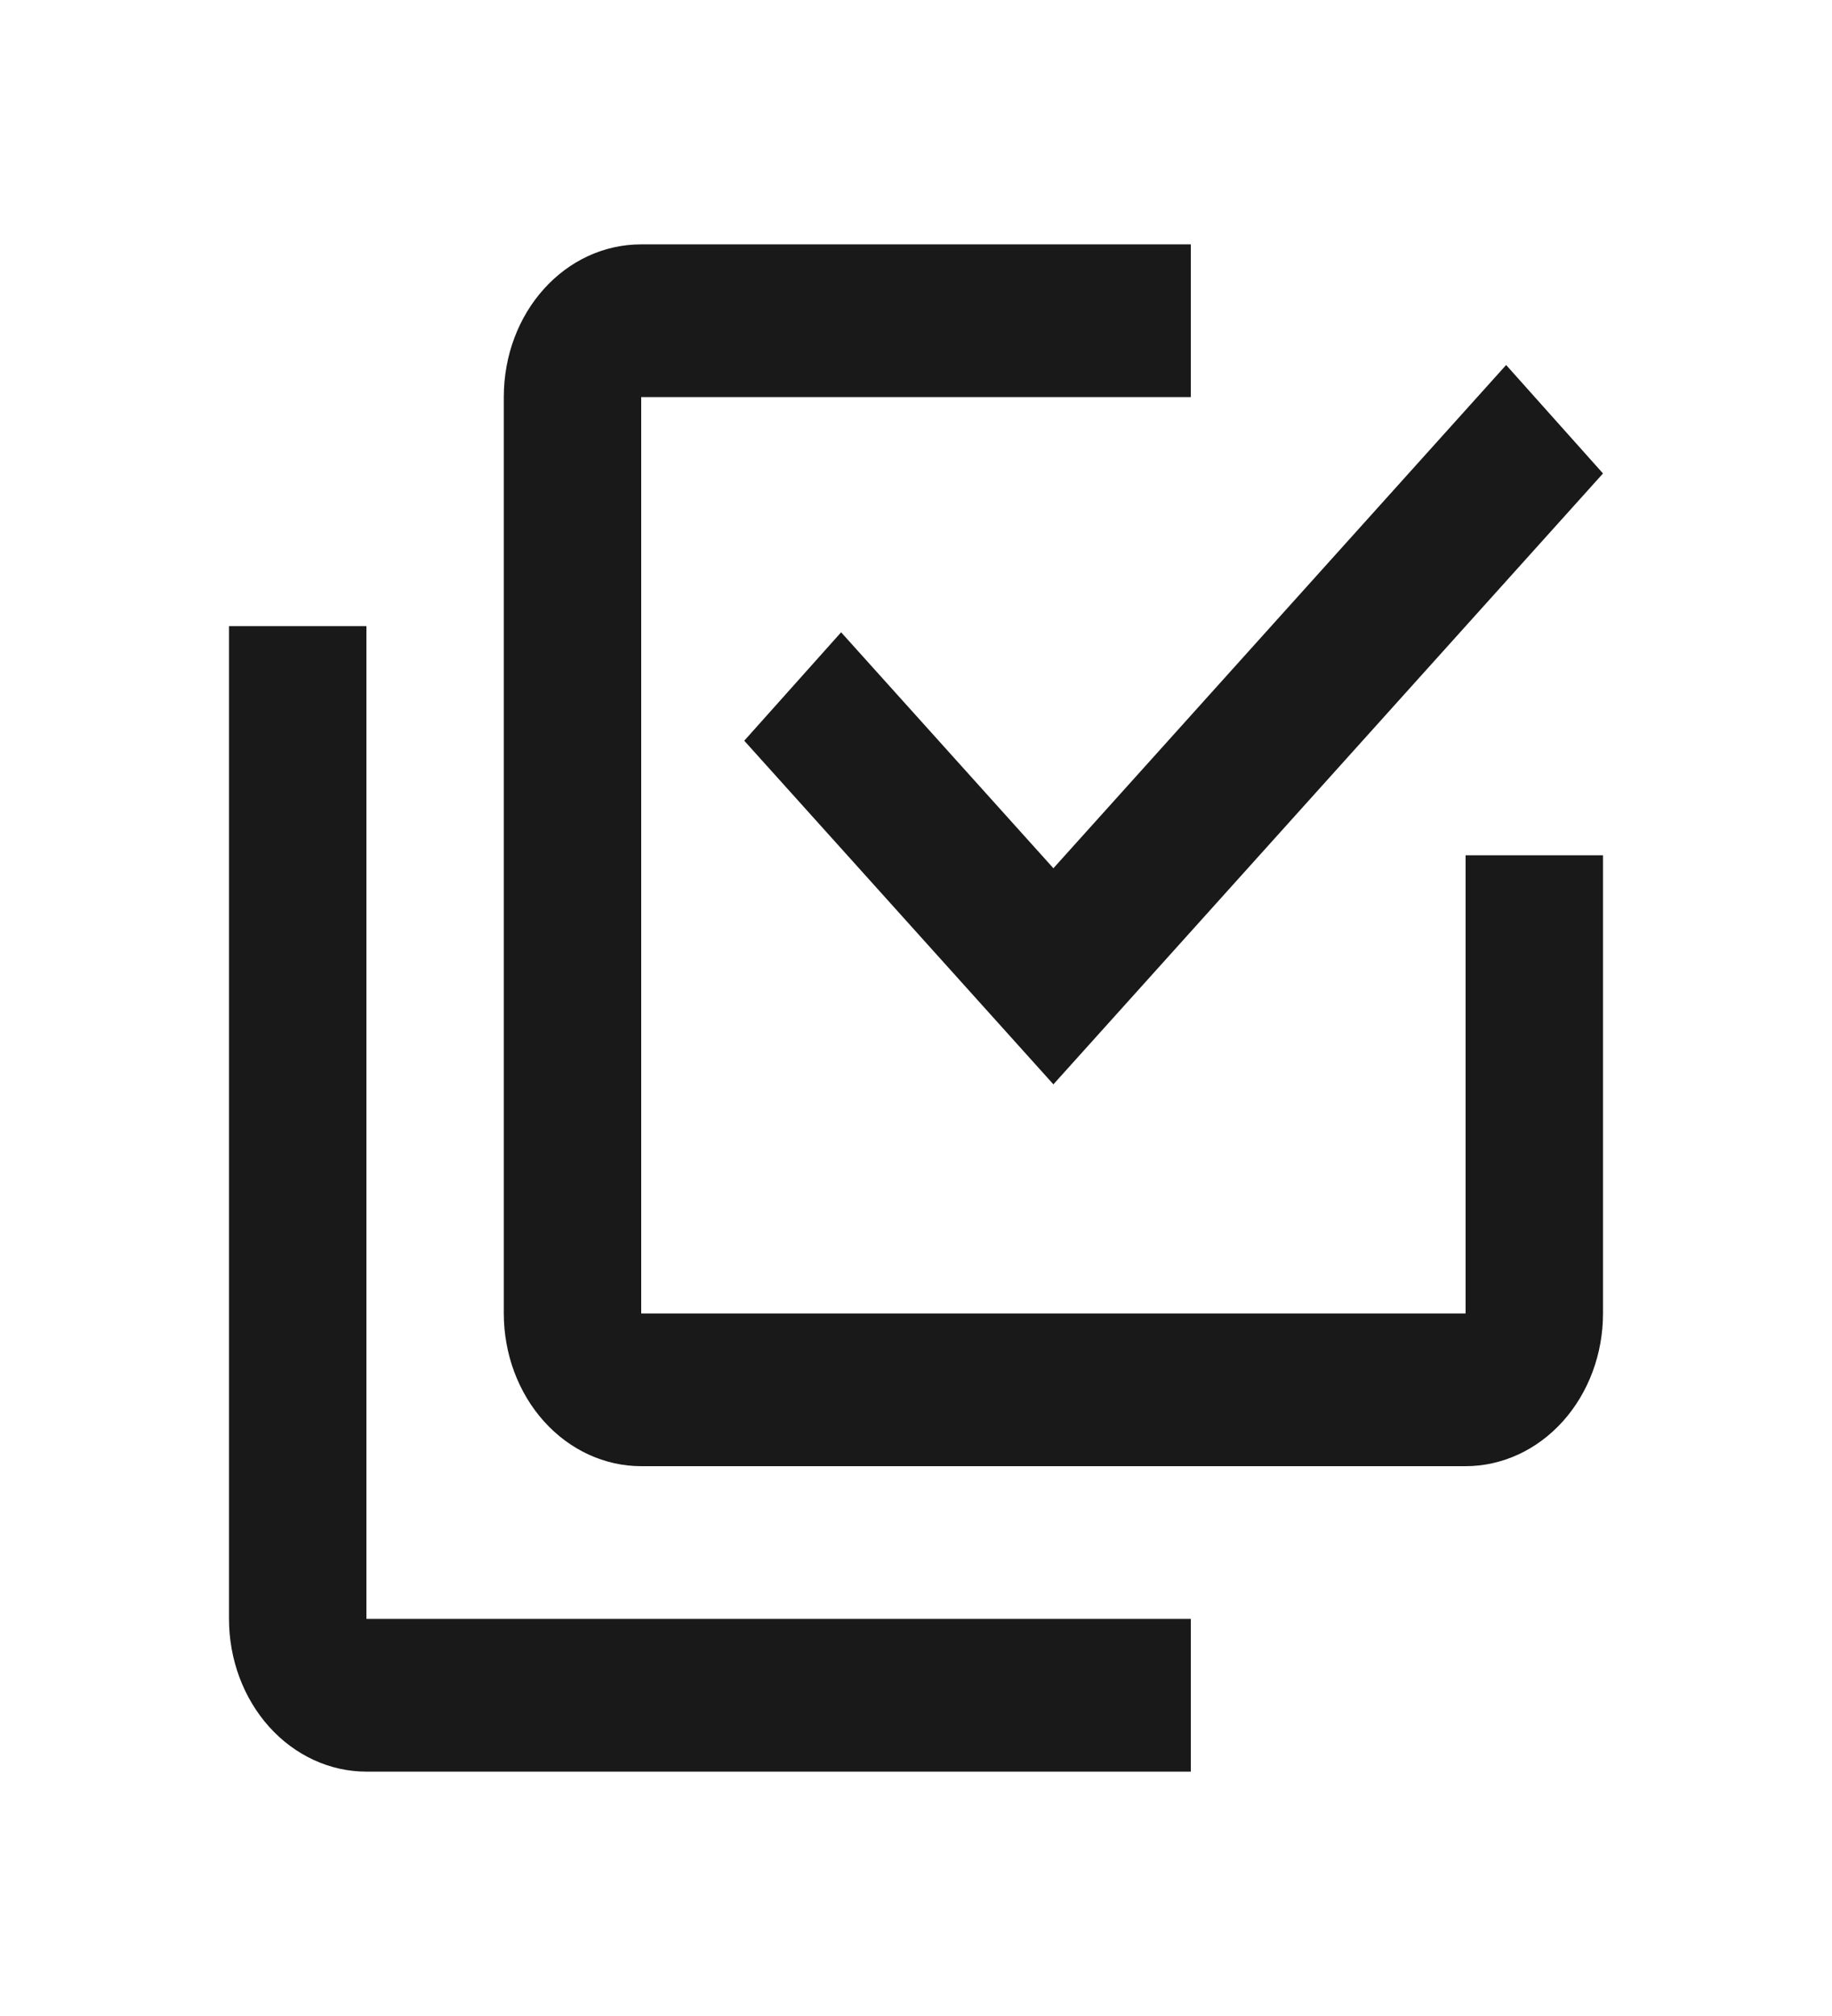 <svg width="80" height="88" fill="none" xmlns="http://www.w3.org/2000/svg"><g opacity=".9" filter="url(#filter0_d)"><path d="M64 54.333v-20h6v20c0 1.768-.632 3.464-1.757 4.714C67.117 60.297 65.59 61 64 61H28c-1.591 0-3.117-.702-4.243-1.953C22.632 57.797 22 56.101 22 54.333v-40c0-3.7 2.67-6.666 6-6.666h24v6.666H28v40h36zM36.73 24.6L46 34.9l19.77-21.967L70 17.667 46 44.333l-13.5-15 4.23-4.733zM52 67.667v6.666H16c-1.591 0-3.117-.702-4.243-1.952C10.632 71.13 10 69.435 10 67.667V24.333h6v43.334h36z" fill="#000"/></g><defs><filter id="filter0_d" x="-6" y="-6" width="92" height="100" filterUnits="userSpaceOnUse" color-interpolation-filters="sRGB"><feFlood flood-opacity="0" result="BackgroundImageFix"/><feColorMatrix in="SourceAlpha" values="0 0 0 0 0 0 0 0 0 0 0 0 0 0 0 0 0 0 127 0"/><feOffset dy="3"/><feGaussianBlur stdDeviation="5"/><feColorMatrix values="0 0 0 0 0 0 0 0 0 0 0 0 0 0 0 0 0 0 1 0"/><feBlend in2="BackgroundImageFix" result="effect1_dropShadow"/><feBlend in="SourceGraphic" in2="effect1_dropShadow" result="shape"/></filter></defs></svg>